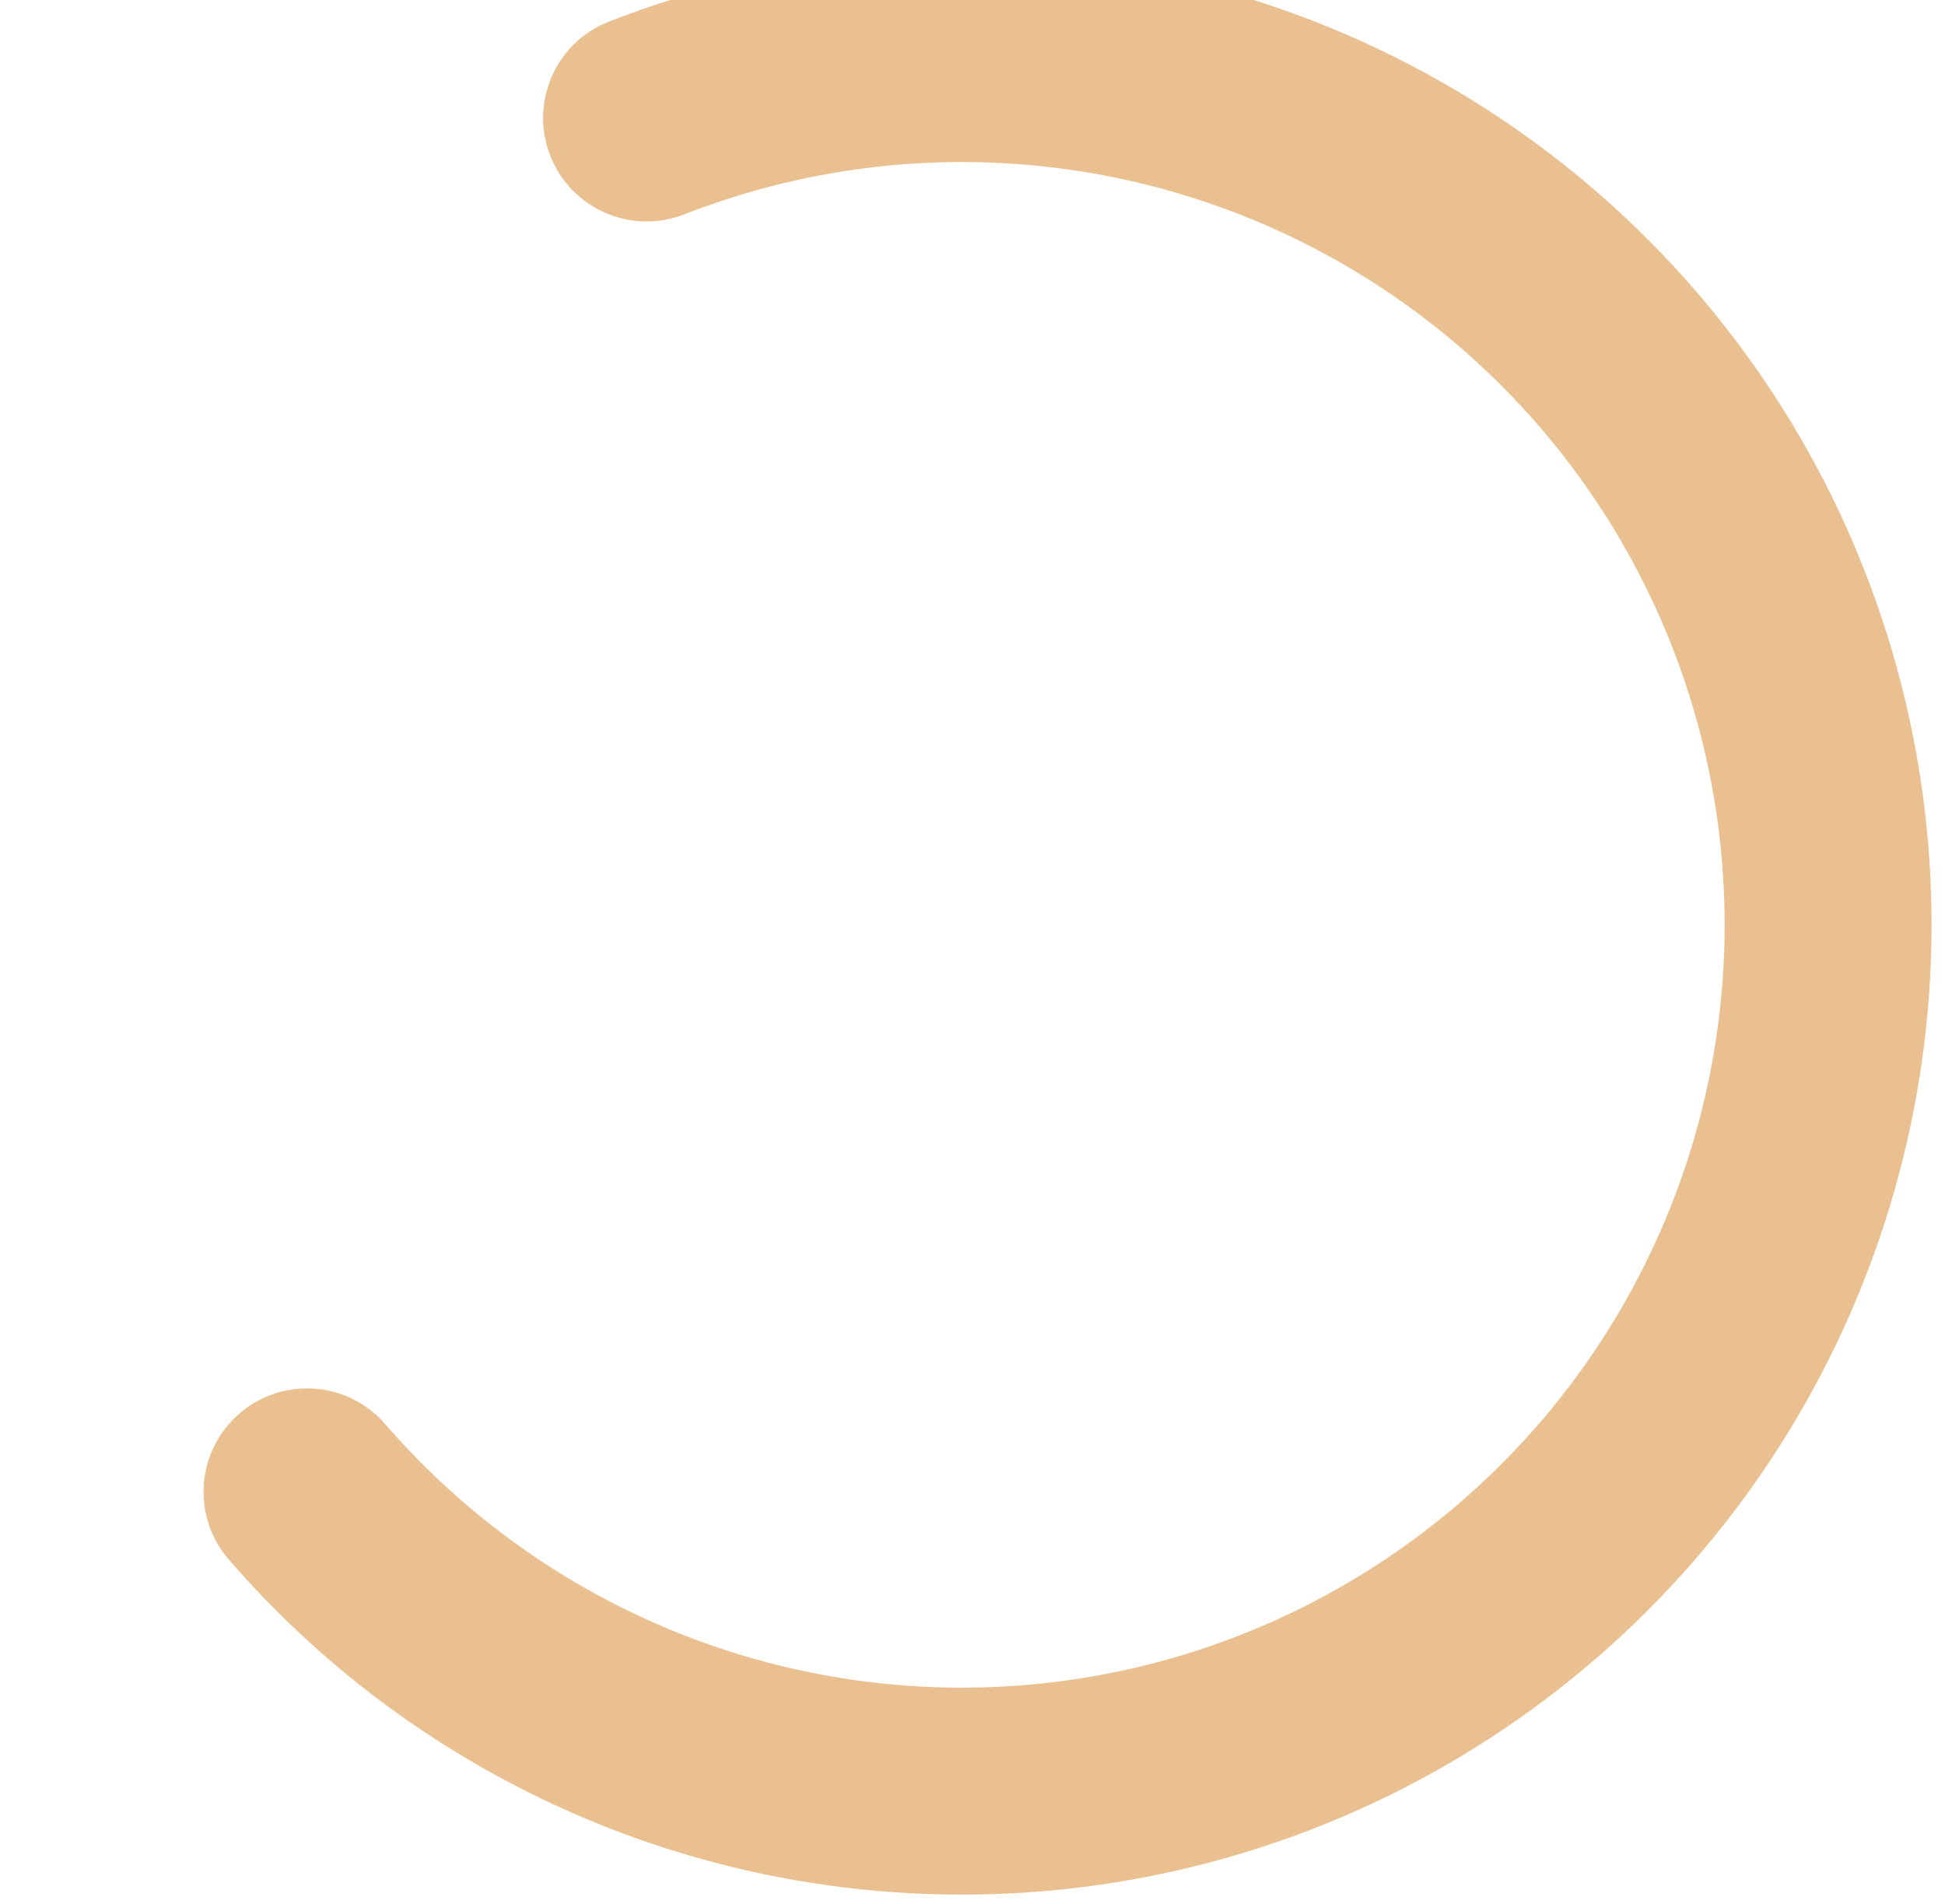 <svg width="188" height="184" viewBox="0 0 188 184" fill="none" xmlns="http://www.w3.org/2000/svg" xmlns:xlink="http://www.w3.org/1999/xlink">
<path d="M186.701,89.383C186.701,83.86 182.224,79.383 176.701,79.383C171.178,79.383 166.701,83.86 166.701,89.383L186.701,89.383ZM164.509,132.89L155.965,127.693L164.509,132.89ZM131.486,163.726L126.886,154.846L131.486,163.726ZM44.677,157.772L50.446,149.604L44.677,157.772ZM16.173,122.716L6.999,126.697L16.173,122.716ZM10.035,77.952L0.129,76.587L10.035,77.952ZM28.052,36.518L20.298,30.204L28.052,36.518ZM68.321,19.903C73.526,18.056 76.248,12.34 74.401,7.135C72.554,1.93 66.837,-0.792 61.632,1.055L68.321,19.903ZM166.701,89.383C166.701,102.896 162.987,116.148 155.965,127.693L173.053,138.086C181.98,123.409 186.701,106.561 186.701,89.383L166.701,89.383ZM155.965,127.693C148.944,139.238 138.884,148.631 126.886,154.846L136.085,172.605C151.339,164.704 164.127,152.763 173.053,138.086L155.965,127.693ZM126.886,154.846C114.888,161.062 101.412,163.86 87.931,162.935L86.563,182.888C103.701,184.064 120.832,180.506 136.085,172.605L126.886,154.846ZM87.931,162.935C74.451,162.011 61.483,157.399 50.446,149.604L38.908,165.94C52.94,175.85 69.425,181.713 86.563,182.888L87.931,162.935ZM50.446,149.604C39.408,141.809 30.725,131.13 25.346,118.735L6.999,126.697C13.838,142.455 24.876,156.031 38.908,165.94L50.446,149.604ZM25.346,118.735C19.966,106.339 18.097,92.704 19.942,79.318L0.129,76.587C-2.217,93.604 0.16,110.939 6.999,126.697L25.346,118.735ZM19.942,79.318C21.786,65.932 27.275,53.31 35.807,42.832L20.298,30.204C9.451,43.524 2.474,59.57 0.129,76.587L19.942,79.318ZM35.807,42.832C44.339,32.354 55.586,24.422 68.321,19.903L61.632,1.055C45.443,6.799 31.144,16.883 20.298,30.204L35.807,42.832Z" transform="rotate(248.653 92.976 89.383)" fill="#EAC090"/>
</svg>

